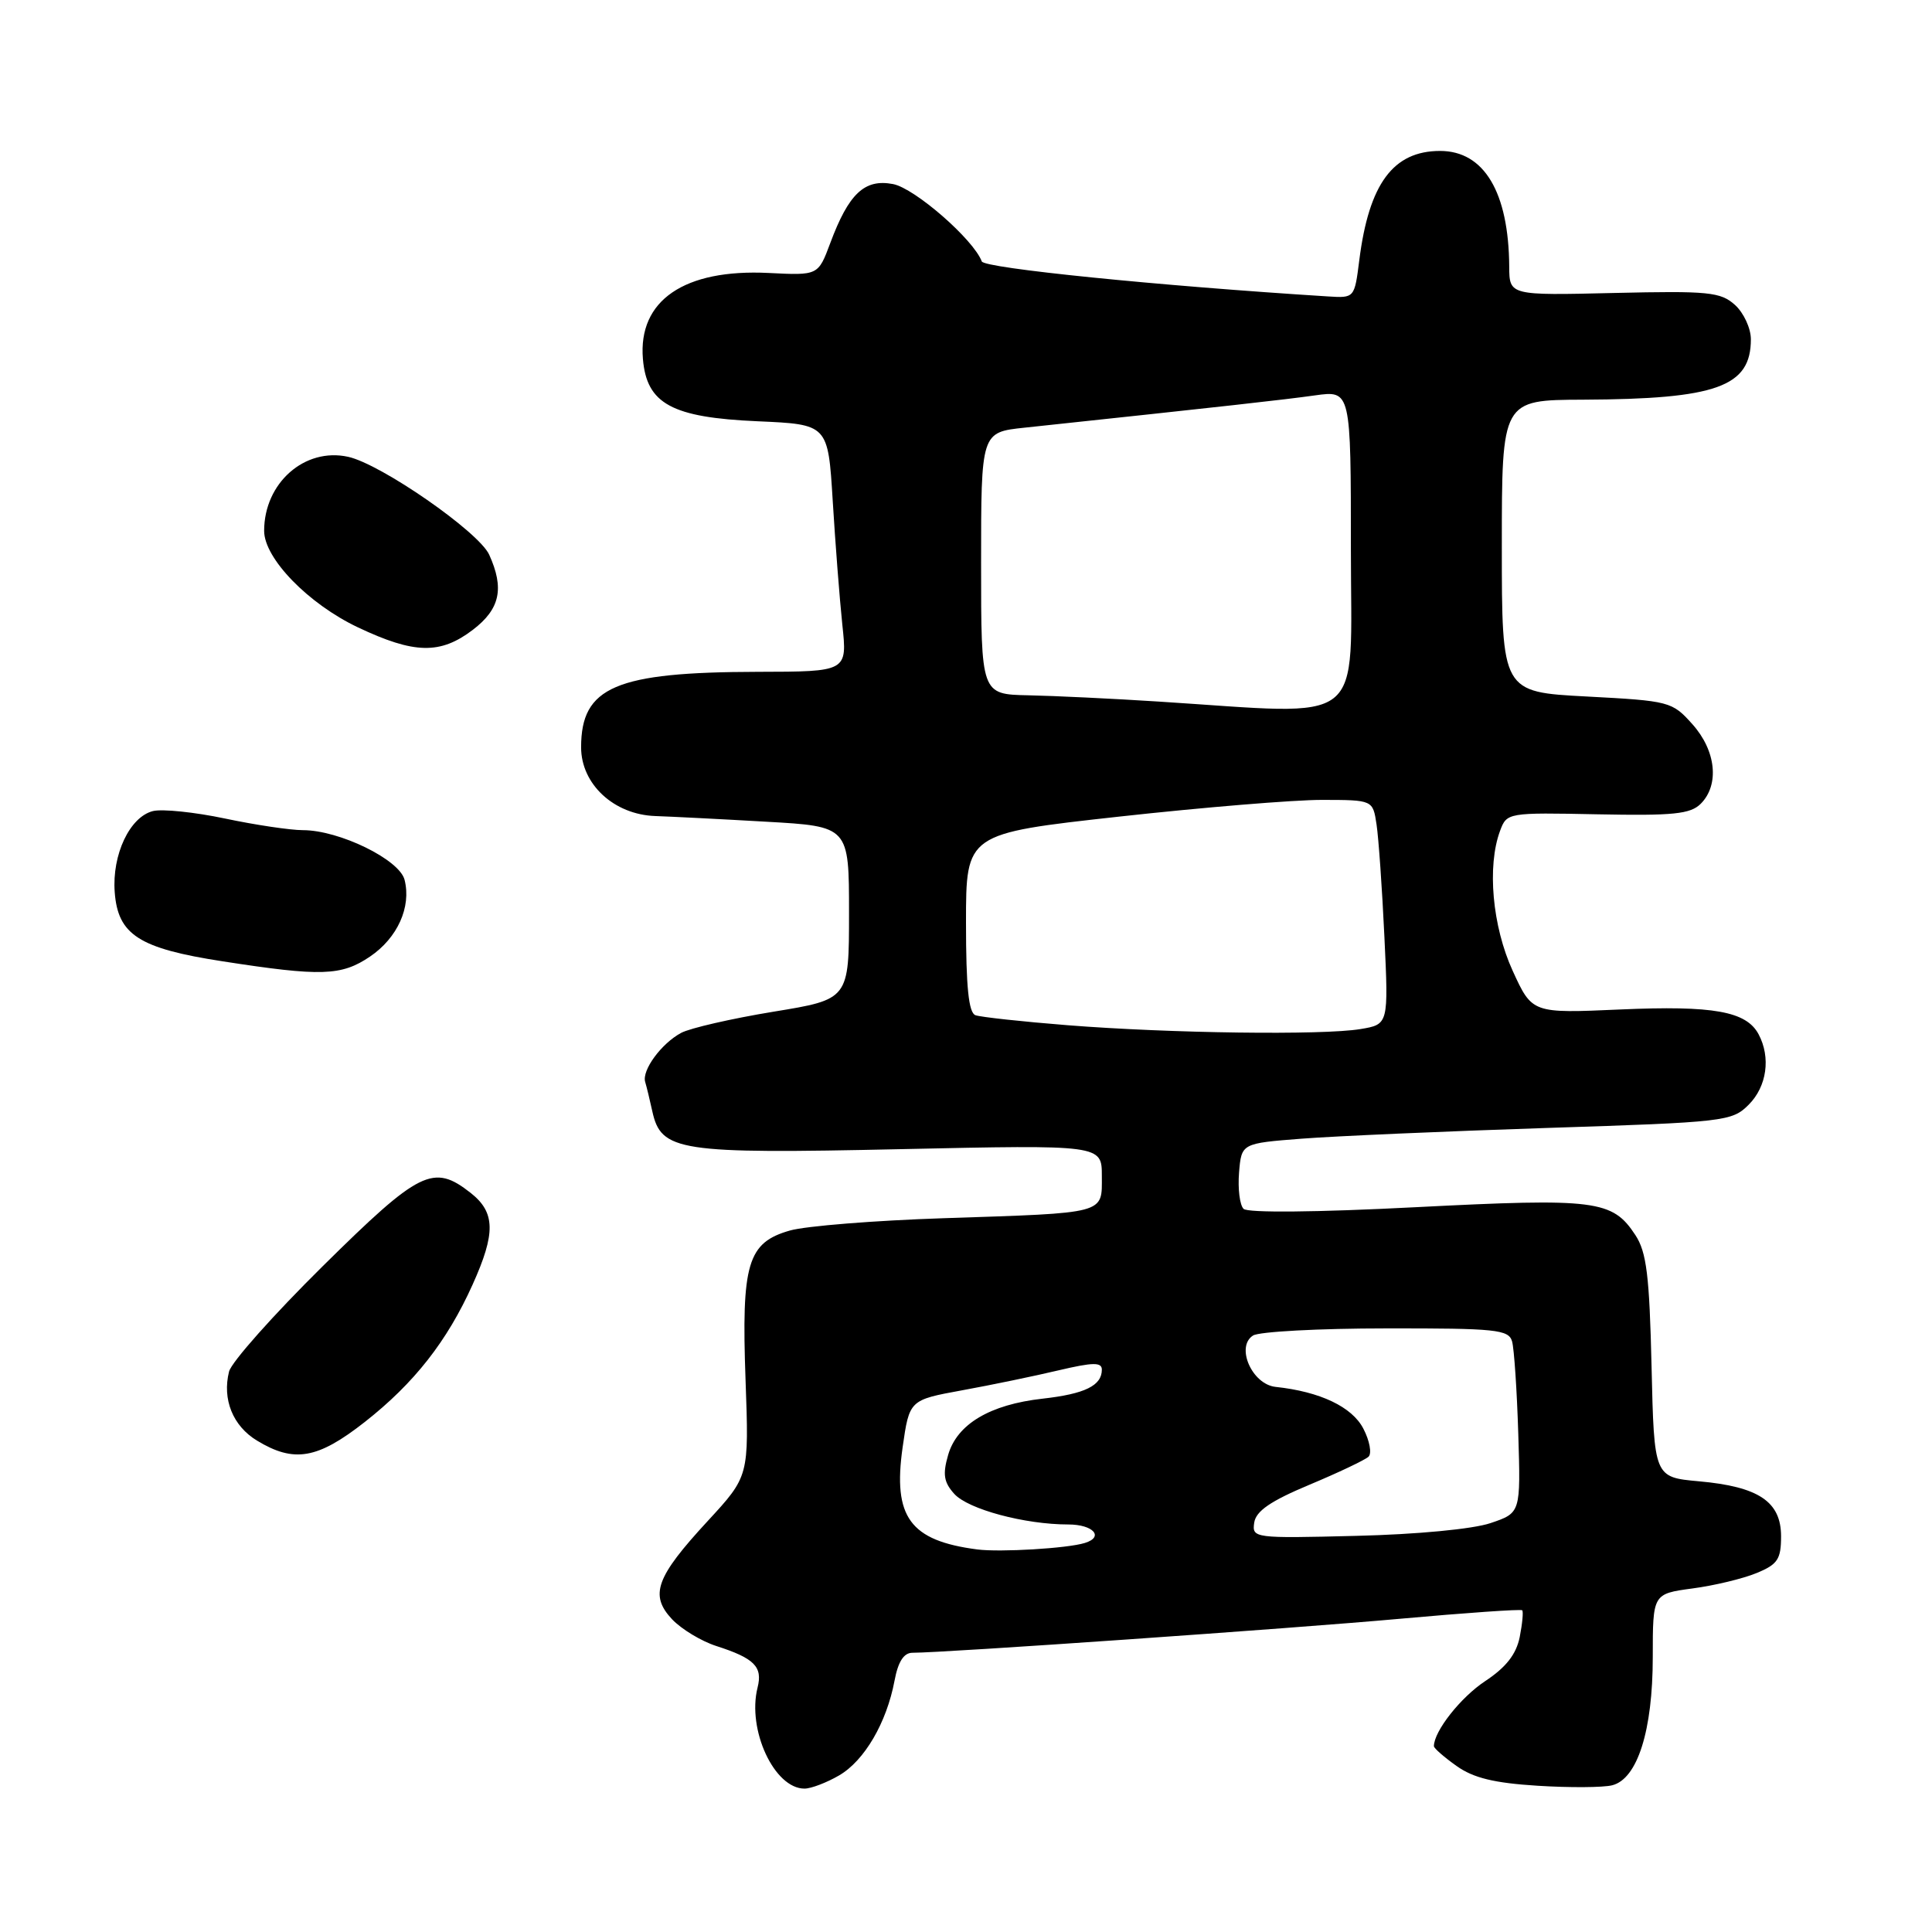 <?xml version="1.0" encoding="UTF-8" standalone="no"?>
<!DOCTYPE svg PUBLIC "-//W3C//DTD SVG 1.1//EN" "http://www.w3.org/Graphics/SVG/1.1/DTD/svg11.dtd" >
<svg xmlns="http://www.w3.org/2000/svg" xmlns:xlink="http://www.w3.org/1999/xlink" version="1.1" viewBox="0 0 256 256">
 <g >
 <path fill="currentColor"
d=" M 111.19 235.25 C 114.55 233.29 117.48 228.27 118.53 222.70 C 119.00 220.18 119.76 219.00 120.90 219.00 C 125.16 219.00 171.18 215.79 185.45 214.50 C 194.22 213.71 201.53 213.20 201.70 213.37 C 201.87 213.54 201.72 215.14 201.37 216.92 C 200.91 219.20 199.56 220.93 196.79 222.76 C 193.54 224.91 190.00 229.40 190.00 231.38 C 190.00 231.65 191.35 232.83 193.00 234.00 C 195.23 235.59 197.99 236.26 203.73 236.62 C 207.98 236.89 212.43 236.86 213.62 236.56 C 216.97 235.72 219.00 229.32 219.00 219.57 C 219.00 211.19 219.00 211.19 224.25 210.48 C 227.14 210.10 230.96 209.18 232.75 208.44 C 235.55 207.29 236.00 206.61 236.00 203.57 C 236.00 198.98 233.04 196.99 225.12 196.28 C 219.18 195.74 219.18 195.74 218.84 181.07 C 218.56 169.02 218.18 165.92 216.70 163.66 C 213.65 159.01 211.49 158.74 187.59 159.96 C 174.40 160.64 165.32 160.72 164.78 160.18 C 164.27 159.67 164.01 157.52 164.18 155.38 C 164.50 151.50 164.50 151.50 172.50 150.88 C 176.90 150.54 191.51 149.90 204.96 149.46 C 228.60 148.70 229.50 148.59 231.71 146.38 C 234.12 143.97 234.66 140.11 233.02 137.04 C 231.39 134.00 227.04 133.22 214.71 133.76 C 203.02 134.28 203.02 134.28 200.44 128.64 C 197.74 122.75 197.02 114.77 198.77 110.08 C 199.66 107.68 199.79 107.66 211.69 107.90 C 221.73 108.10 223.99 107.87 225.36 106.50 C 227.86 103.99 227.39 99.46 224.25 95.96 C 221.57 92.96 221.23 92.87 210.25 92.29 C 199.00 91.70 199.00 91.70 199.00 72.35 C 199.00 53.00 199.00 53.00 209.75 52.96 C 227.45 52.88 232.00 51.25 232.00 44.96 C 232.00 43.50 231.05 41.45 229.89 40.40 C 227.98 38.69 226.40 38.53 213.89 38.82 C 200.00 39.15 200.00 39.15 199.98 35.32 C 199.91 25.46 196.65 20.00 190.82 20.00 C 184.60 20.00 181.39 24.35 180.11 34.50 C 179.48 39.48 179.47 39.50 175.99 39.28 C 153.51 37.87 130.43 35.54 130.09 34.64 C 129.00 31.73 121.21 24.94 118.33 24.39 C 114.56 23.67 112.46 25.64 110.01 32.22 C 108.41 36.50 108.41 36.50 101.86 36.17 C 90.67 35.61 84.53 39.81 85.19 47.57 C 85.69 53.51 89.02 55.32 100.37 55.82 C 109.72 56.23 109.72 56.23 110.34 66.36 C 110.68 71.94 111.25 79.31 111.61 82.75 C 112.28 89.00 112.28 89.00 100.39 89.02 C 81.57 89.06 77.00 91.01 77.00 99.02 C 77.00 103.91 81.35 107.94 86.83 108.13 C 88.85 108.20 95.45 108.53 101.50 108.88 C 112.50 109.50 112.50 109.50 112.50 120.96 C 112.50 132.42 112.50 132.42 102.46 134.06 C 96.93 134.97 91.44 136.23 90.26 136.86 C 87.63 138.27 85.03 141.82 85.49 143.36 C 85.68 143.99 86.10 145.73 86.43 147.23 C 87.60 152.56 89.87 152.91 119.31 152.27 C 146.00 151.69 146.00 151.69 146.00 155.83 C 146.00 160.91 146.79 160.70 125.00 161.42 C 115.92 161.72 106.78 162.45 104.67 163.05 C 99.05 164.65 98.23 167.41 98.79 182.87 C 99.25 195.61 99.25 195.61 93.76 201.56 C 86.90 208.99 86.05 211.35 89.05 214.56 C 90.29 215.87 92.92 217.46 94.90 218.10 C 99.97 219.73 101.08 220.85 100.38 223.62 C 98.98 229.21 102.60 237.00 106.60 237.00 C 107.47 237.00 109.54 236.21 111.19 235.25 Z  M 48.35 188.41 C 54.89 183.27 59.25 177.71 62.62 170.22 C 65.70 163.39 65.64 160.65 62.37 158.07 C 57.42 154.18 55.63 155.07 42.80 167.74 C 36.27 174.19 30.66 180.49 30.35 181.74 C 29.43 185.42 30.85 188.94 34.04 190.88 C 38.96 193.87 42.07 193.34 48.35 188.41 Z  M 49.03 126.75 C 52.67 124.28 54.52 120.19 53.61 116.59 C 52.94 113.90 44.96 110.00 40.13 110.00 C 38.48 110.00 33.84 109.31 29.82 108.46 C 25.79 107.61 21.50 107.17 20.27 107.47 C 17.19 108.24 14.83 113.25 15.20 118.21 C 15.62 123.87 18.41 125.67 29.50 127.38 C 42.59 129.41 45.23 129.32 49.03 126.75 Z  M 62.66 83.45 C 66.26 80.70 66.85 77.97 64.82 73.50 C 63.44 70.47 50.48 61.48 46.13 60.53 C 40.37 59.26 35.00 64.00 35.00 70.34 C 35.00 73.99 40.86 80.02 47.43 83.13 C 54.91 86.67 58.34 86.74 62.66 83.45 Z  M 129.50 205.31 C 120.58 204.15 118.29 201.03 119.60 191.79 C 120.50 185.50 120.50 185.50 127.50 184.22 C 131.35 183.52 137.09 182.33 140.25 181.58 C 144.84 180.50 146.00 180.48 146.00 181.49 C 146.00 183.60 143.76 184.70 138.15 185.33 C 131.16 186.11 126.80 188.71 125.63 192.80 C 124.89 195.36 125.06 196.41 126.45 197.95 C 128.30 199.99 135.79 202.00 141.55 202.00 C 144.86 202.00 146.34 203.65 143.75 204.45 C 141.45 205.17 132.53 205.70 129.50 205.31 Z  M 166.19 201.76 C 166.42 200.22 168.36 198.89 173.50 196.74 C 177.35 195.13 180.88 193.45 181.34 193.02 C 181.79 192.58 181.49 190.91 180.65 189.30 C 179.16 186.42 174.93 184.40 169.02 183.77 C 165.89 183.43 163.70 178.43 166.04 176.96 C 166.84 176.45 174.78 176.02 183.68 176.02 C 198.25 176.00 199.91 176.17 200.36 177.75 C 200.63 178.71 201.00 184.22 201.18 189.99 C 201.50 200.47 201.50 200.47 197.50 201.82 C 195.18 202.61 187.71 203.32 179.69 203.51 C 166.15 203.85 165.89 203.81 166.19 201.76 Z  M 141.50 135.85 C 135.45 135.37 129.94 134.77 129.25 134.52 C 128.35 134.19 128.00 130.79 128.00 122.26 C 128.00 110.45 128.00 110.45 148.25 108.21 C 159.39 106.98 171.52 105.98 175.20 105.99 C 181.91 106.00 181.91 106.00 182.40 109.25 C 182.67 111.04 183.14 117.73 183.44 124.12 C 183.99 135.74 183.99 135.74 180.25 136.36 C 175.22 137.19 155.07 136.92 141.50 135.85 Z  M 153.50 92.96 C 147.45 92.57 139.69 92.20 136.25 92.13 C 130.00 92.00 130.00 92.00 130.00 74.64 C 130.00 57.28 130.00 57.28 135.75 56.67 C 162.47 53.82 170.13 52.97 174.25 52.39 C 179.00 51.73 179.00 51.73 179.00 72.86 C 179.00 96.66 181.43 94.74 153.50 92.96 Z "/>
</g>
</svg>